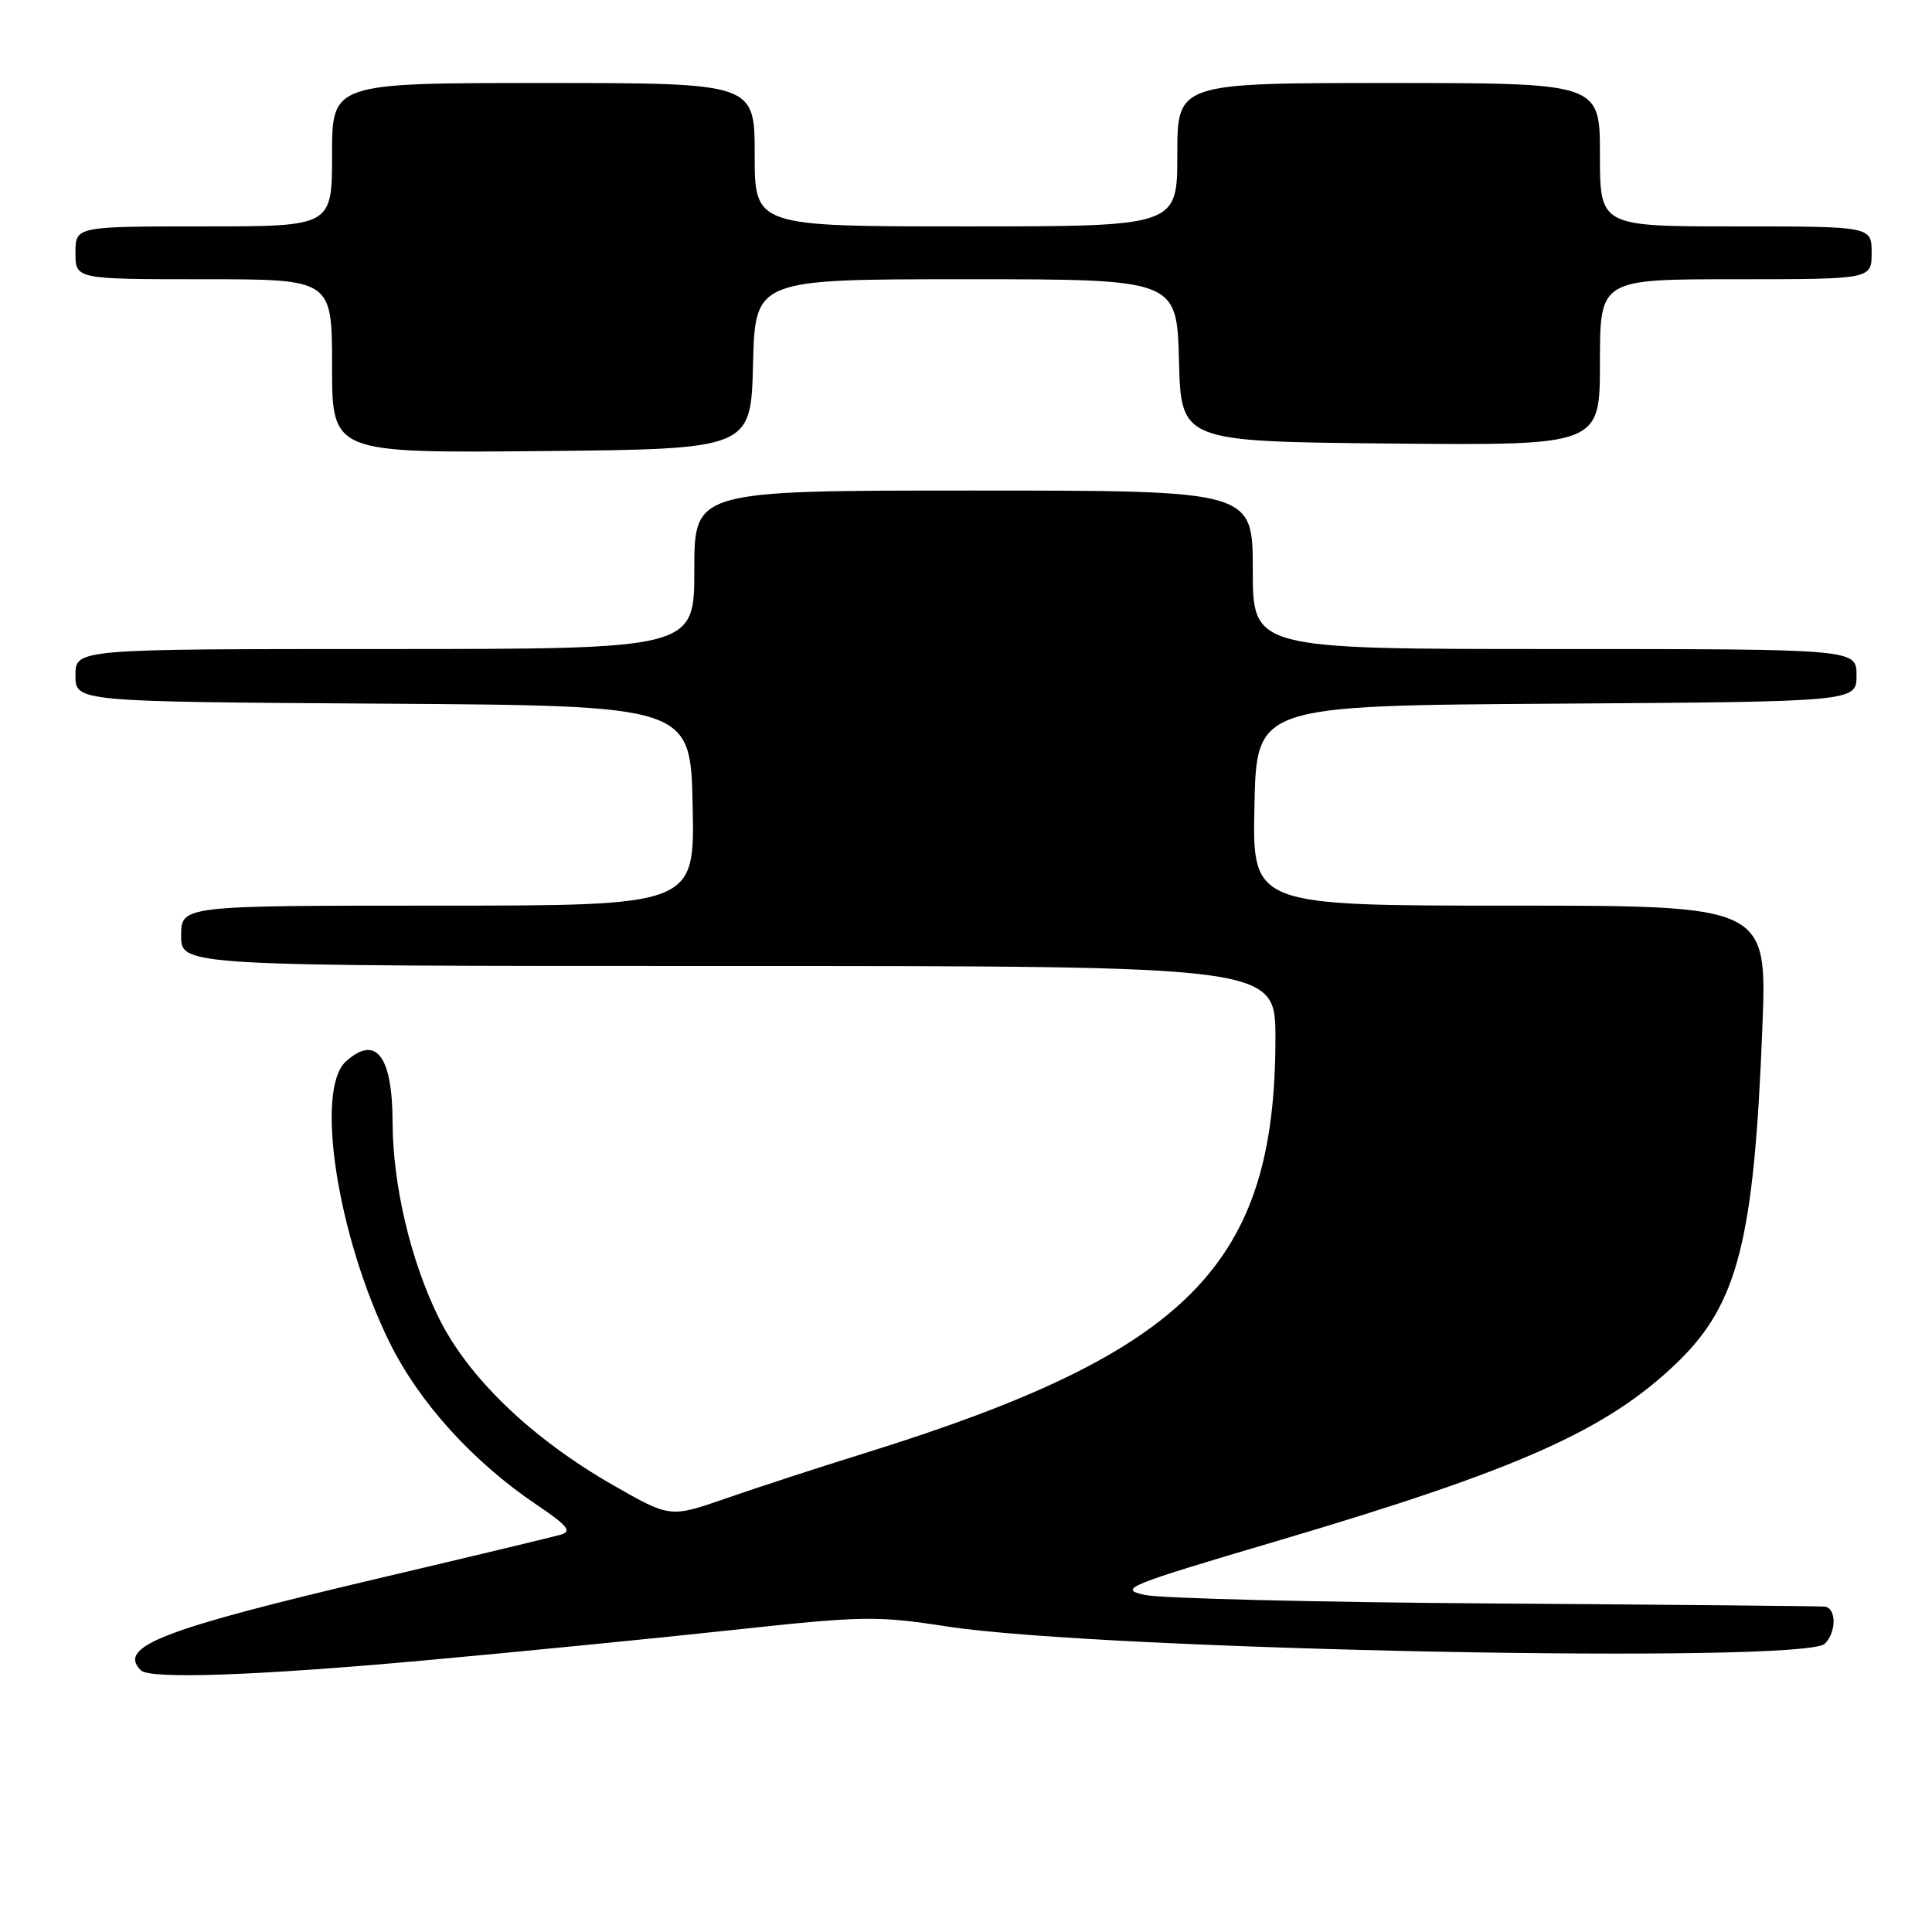<?xml version="1.0" encoding="UTF-8" standalone="no"?>
<!DOCTYPE svg PUBLIC "-//W3C//DTD SVG 1.1//EN" "http://www.w3.org/Graphics/SVG/1.1/DTD/svg11.dtd" >
<svg xmlns="http://www.w3.org/2000/svg" xmlns:xlink="http://www.w3.org/1999/xlink" version="1.1" viewBox="0 0 256 256">
 <g >
 <path fill="currentColor"
d=" M 56.50 219.99 C 68.60 218.89 86.83 217.09 97.02 215.99 C 114.34 214.11 116.19 214.08 125.52 215.52 C 146.02 218.67 239.10 220.50 241.80 217.80 C 243.37 216.23 243.34 213.03 241.75 212.88 C 241.06 212.82 221.38 212.63 198.00 212.47 C 174.62 212.31 153.79 211.80 151.70 211.34 C 148.12 210.55 149.17 210.12 169.35 204.15 C 201.22 194.72 212.90 189.52 222.18 180.60 C 230.27 172.82 232.42 164.41 233.52 136.25 C 234.16 120.00 234.16 120.00 200.05 120.00 C 165.94 120.00 165.94 120.00 166.22 106.75 C 166.50 93.50 166.50 93.50 206.25 93.24 C 246.00 92.98 246.00 92.98 246.00 89.49 C 246.00 86.00 246.00 86.00 206.00 86.00 C 166.00 86.00 166.00 86.00 166.00 75.50 C 166.00 65.00 166.00 65.00 129.00 65.00 C 92.00 65.00 92.00 65.00 92.00 75.50 C 92.00 86.00 92.00 86.00 51.00 86.00 C 10.00 86.00 10.00 86.00 10.00 89.49 C 10.00 92.98 10.00 92.98 50.75 93.24 C 91.50 93.50 91.50 93.50 91.78 106.75 C 92.06 120.00 92.06 120.00 58.03 120.00 C 24.00 120.00 24.00 120.00 24.00 124.00 C 24.00 128.00 24.00 128.00 96.50 128.00 C 169.00 128.00 169.00 128.00 169.00 137.55 C 169.00 167.58 157.54 179.17 114.68 192.52 C 108.53 194.43 100.19 197.15 96.15 198.56 C 88.80 201.11 88.80 201.11 81.27 196.81 C 70.44 190.61 62.04 182.55 58.13 174.60 C 54.41 167.06 52.04 157.01 52.02 148.68 C 51.99 139.88 49.81 137.05 45.83 140.65 C 41.70 144.39 44.71 163.80 51.59 177.82 C 55.50 185.79 62.64 193.68 71.08 199.37 C 75.17 202.12 75.82 202.91 74.34 203.34 C 73.33 203.64 62.60 206.21 50.50 209.06 C 21.39 215.91 15.51 218.18 18.67 221.33 C 19.87 222.53 34.10 222.03 56.50 219.99 Z  M 99.78 48.25 C 100.07 37.00 100.07 37.00 128.00 37.00 C 155.93 37.00 155.93 37.00 156.22 47.75 C 156.50 58.50 156.50 58.50 184.25 58.77 C 212.00 59.03 212.00 59.03 212.00 48.02 C 212.00 37.00 212.00 37.00 230.00 37.00 C 248.00 37.00 248.00 37.00 248.00 33.50 C 248.00 30.00 248.00 30.00 230.00 30.00 C 212.00 30.00 212.00 30.00 212.00 20.50 C 212.00 11.00 212.00 11.00 184.00 11.00 C 156.00 11.00 156.00 11.00 156.00 20.50 C 156.00 30.00 156.00 30.00 128.00 30.00 C 100.00 30.00 100.00 30.00 100.00 20.50 C 100.00 11.00 100.00 11.00 72.00 11.00 C 44.00 11.00 44.00 11.00 44.00 20.50 C 44.00 30.00 44.00 30.00 27.00 30.00 C 10.00 30.00 10.00 30.00 10.00 33.50 C 10.00 37.00 10.00 37.00 27.00 37.00 C 44.00 37.00 44.00 37.00 44.00 48.52 C 44.00 60.03 44.00 60.03 71.75 59.77 C 99.50 59.50 99.50 59.50 99.78 48.25 Z "/>
</g>
</svg>